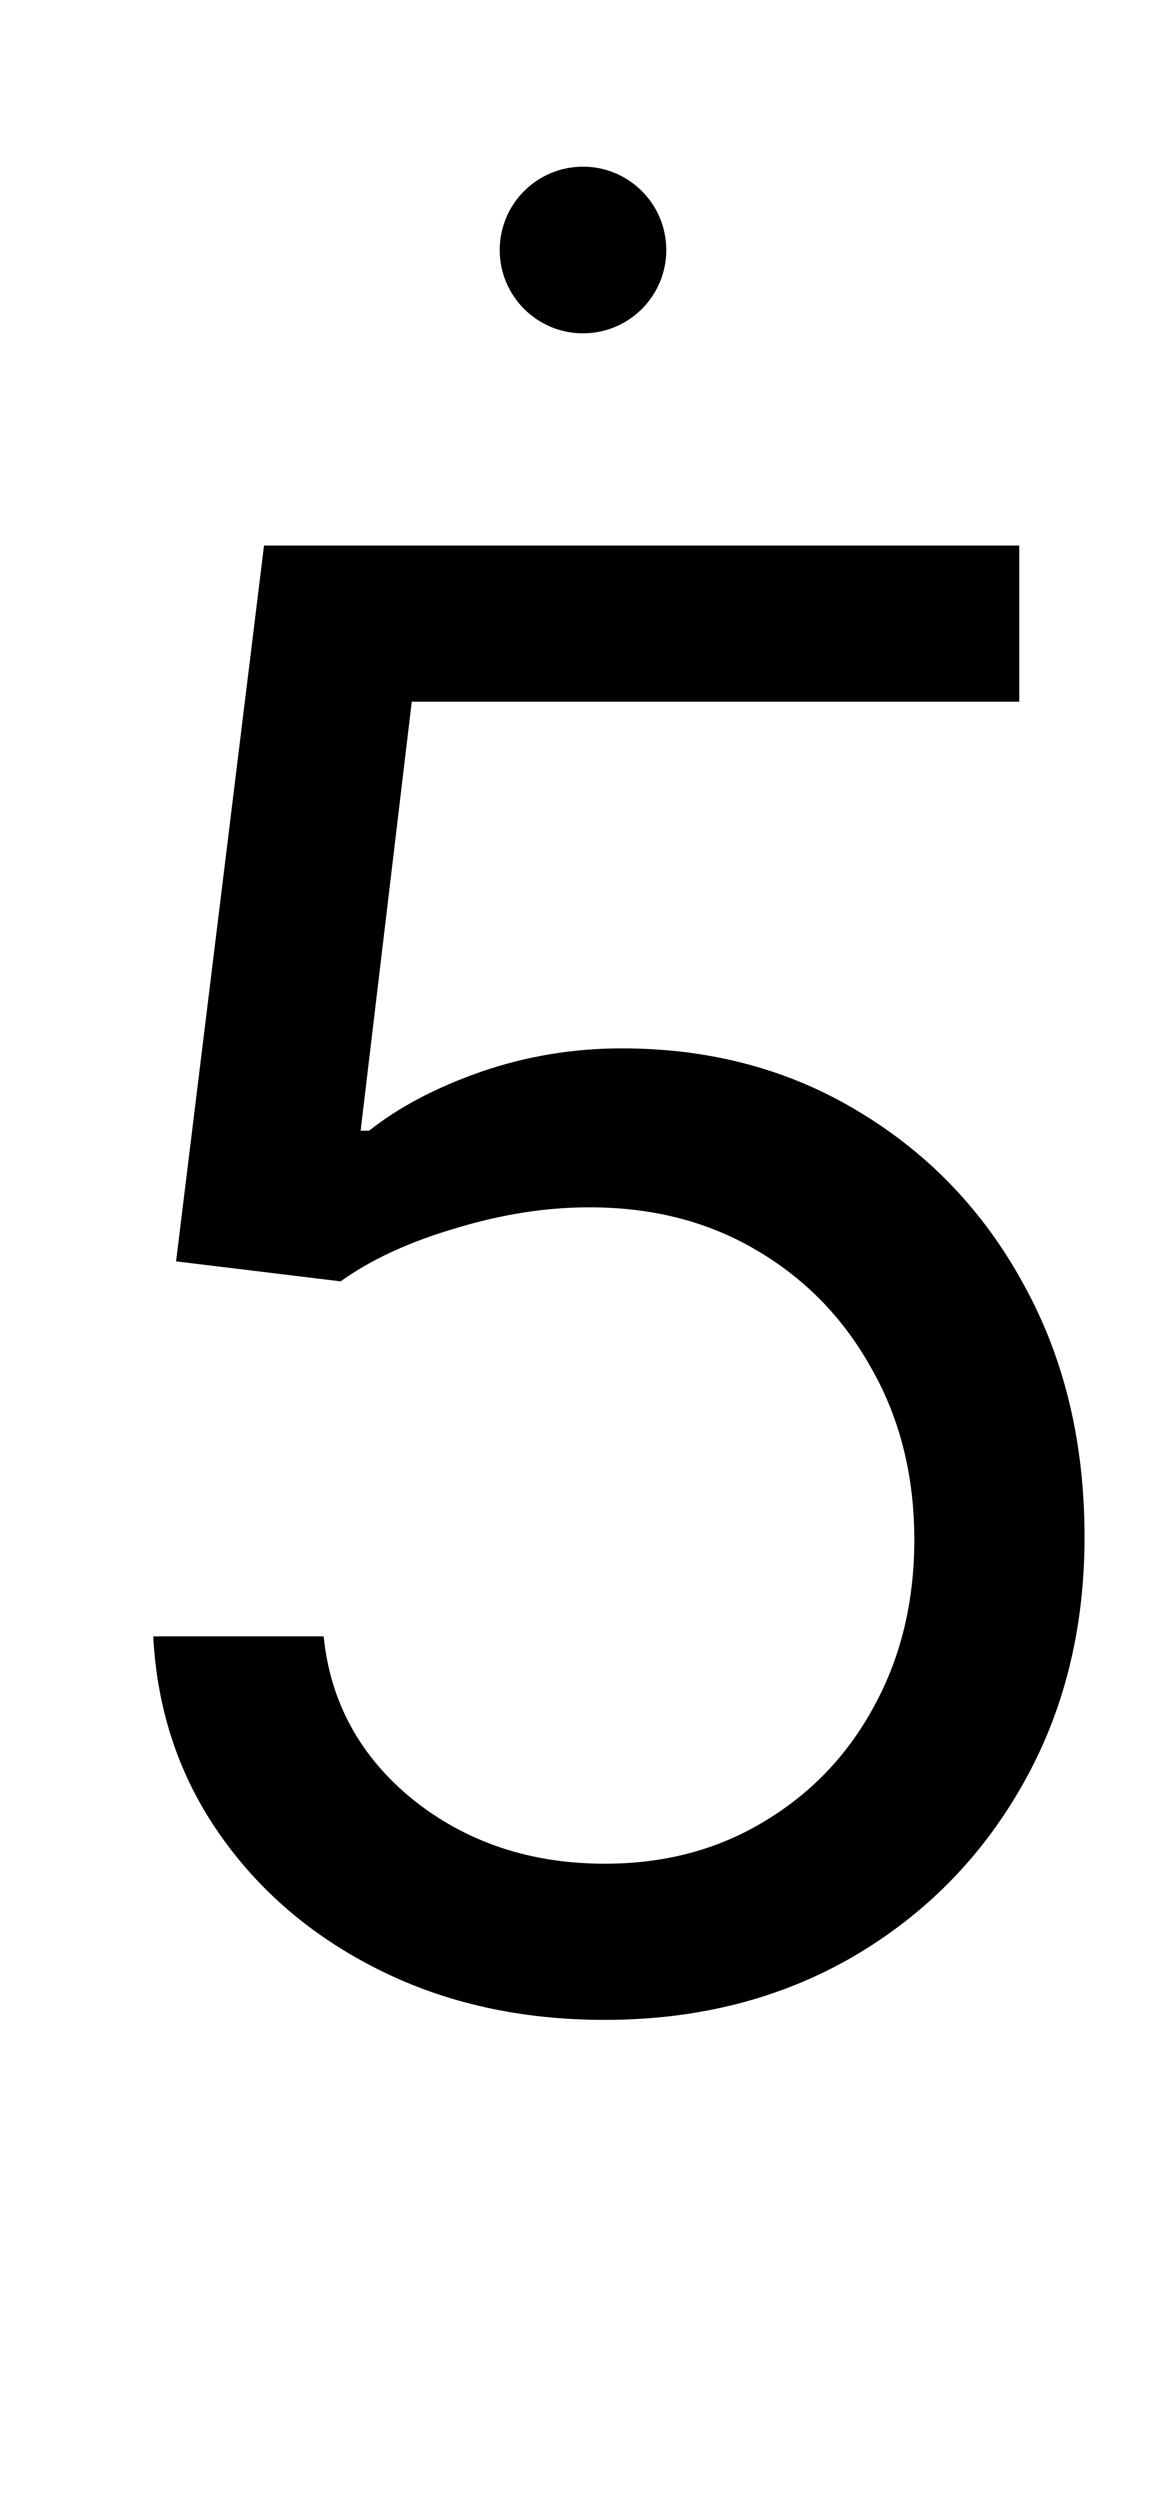 <svg width="7" height="15" viewBox="0 0 7 15" fill="none" xmlns="http://www.w3.org/2000/svg">
<g id="sol-high">
<g id="sol-high-g">
<path id="sol-high_2" d="M3.631 12.119C3.131 12.119 2.68 12.02 2.28 11.821C1.879 11.622 1.558 11.349 1.317 11.003C1.075 10.656 0.943 10.261 0.92 9.818H1.943C1.983 10.213 2.162 10.54 2.48 10.798C2.801 11.054 3.185 11.182 3.631 11.182C3.989 11.182 4.307 11.098 4.585 10.93C4.866 10.763 5.087 10.533 5.246 10.24C5.408 9.945 5.489 9.611 5.489 9.239C5.489 8.858 5.405 8.518 5.237 8.22C5.072 7.919 4.845 7.682 4.555 7.509C4.266 7.335 3.935 7.247 3.562 7.244C3.295 7.241 3.021 7.283 2.74 7.368C2.459 7.45 2.227 7.557 2.045 7.688L1.057 7.568L1.585 3.273H6.119V4.21H2.472L2.165 6.784H2.216C2.395 6.642 2.619 6.524 2.889 6.43C3.159 6.337 3.44 6.29 3.733 6.29C4.267 6.29 4.743 6.418 5.161 6.673C5.581 6.926 5.911 7.273 6.149 7.713C6.391 8.153 6.511 8.656 6.511 9.222C6.511 9.778 6.386 10.276 6.136 10.713C5.889 11.148 5.548 11.492 5.114 11.744C4.679 11.994 4.185 12.119 3.631 12.119Z" fill="black"/>
<circle id="sol-high-ecl" cx="3.5" cy="1.5" r="0.5" fill="black"/>
</g>
</g>
</svg>
